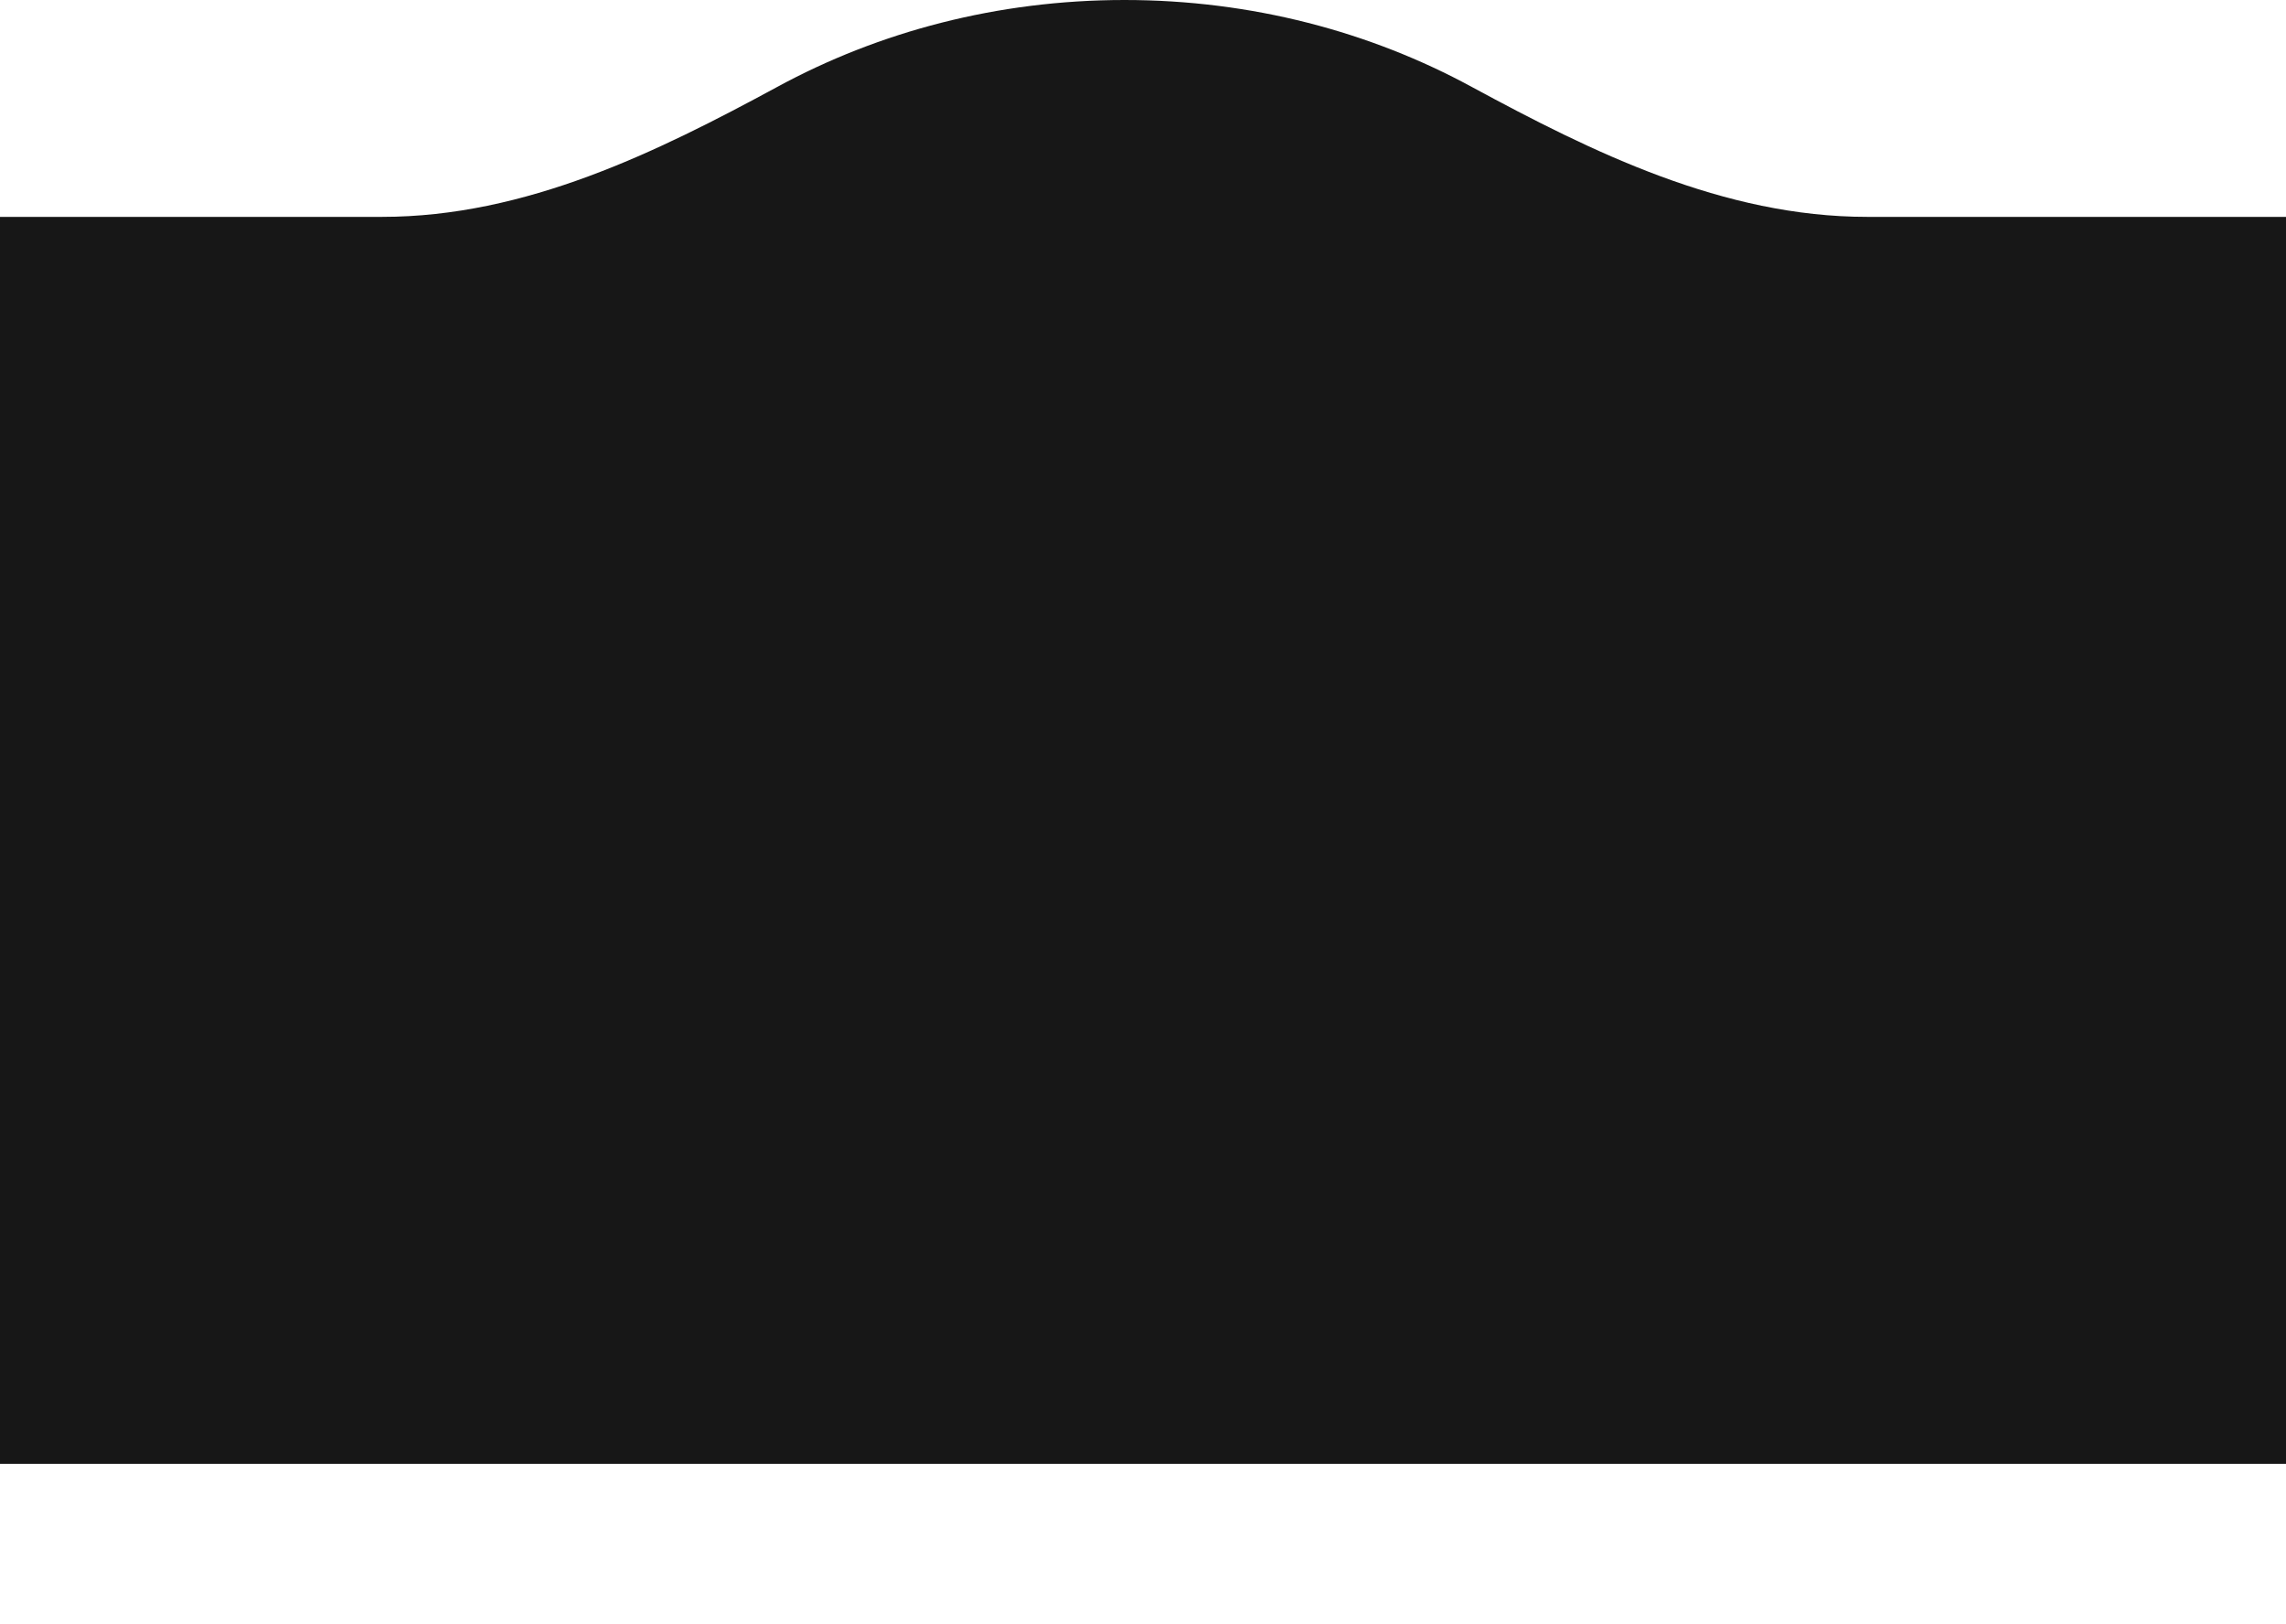 <svg width="114" height="81" viewBox="0 0 114 81" fill="none" xmlns="http://www.w3.org/2000/svg">
<g clip-path="url(#clip0_2077_114867)">
<path d="M115 10.815H93.111C85.94 10.815 79.408 7.588 73.396 4.335C68.342 1.586 62.42 0 56.078 0C49.736 0 43.813 1.586 38.76 4.335C32.757 7.588 26.215 10.815 19.055 10.815H-1V73H115V10.815Z" fill="#171717"/>
</g>
<defs>
<clipPath id="clip0_2077_114867">
<rect width="114" height="81" fill="white"/>
</clipPath>
</defs>
</svg>
